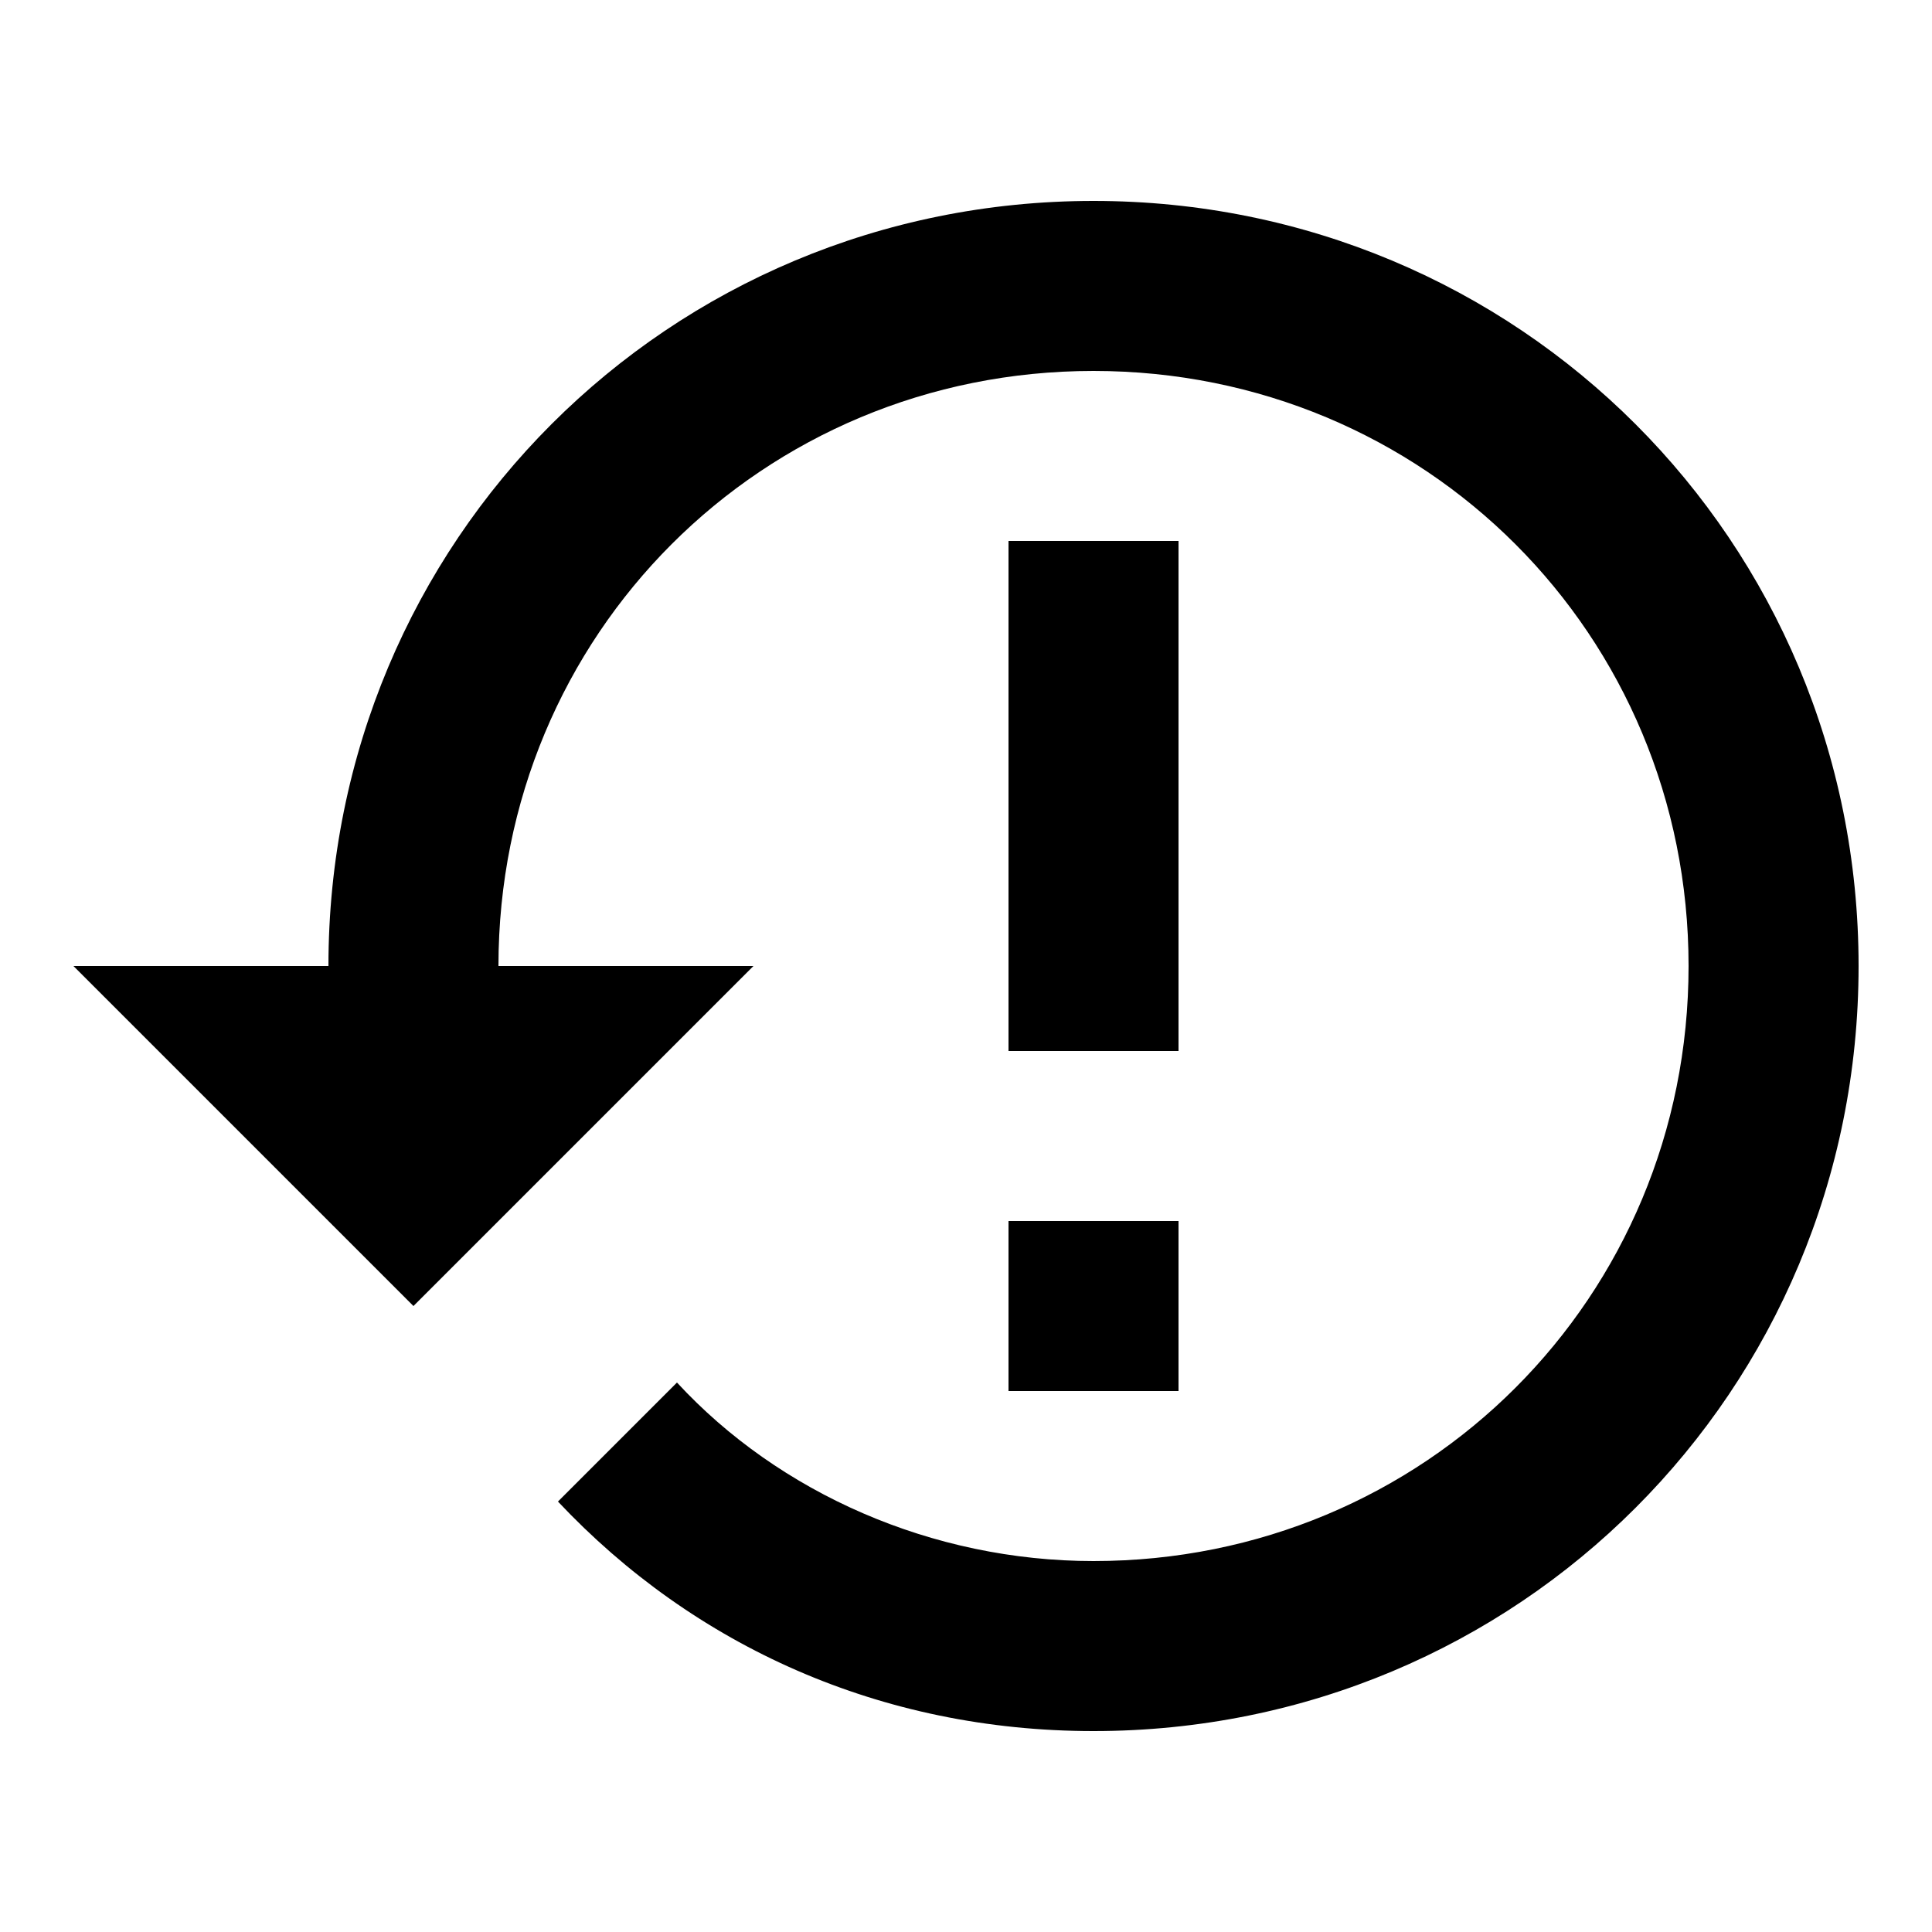 <svg width="1e3" height="1e3" version="1.1" viewBox="0 0 1e3 1e3" xmlns="http://www.w3.org/2000/svg">
 <path d="m566 104c-220 0-396 176-396 396h-132l176 176 176-176h-132c0-171.6 136.4-308 308-308s308 136.4 308 308-136.4 308-308 308c-83.6 0-162.8-35.2-215.6-92.4l-61.6 61.6c70.4 74.8 167.2 118.8 277.2 118.8 220 0 396-176 396-396s-176-396-396-396m-44 528h88v88h-88v-88m0-352h88v264h-88v-264" stroke-width="44"/>
</svg>
